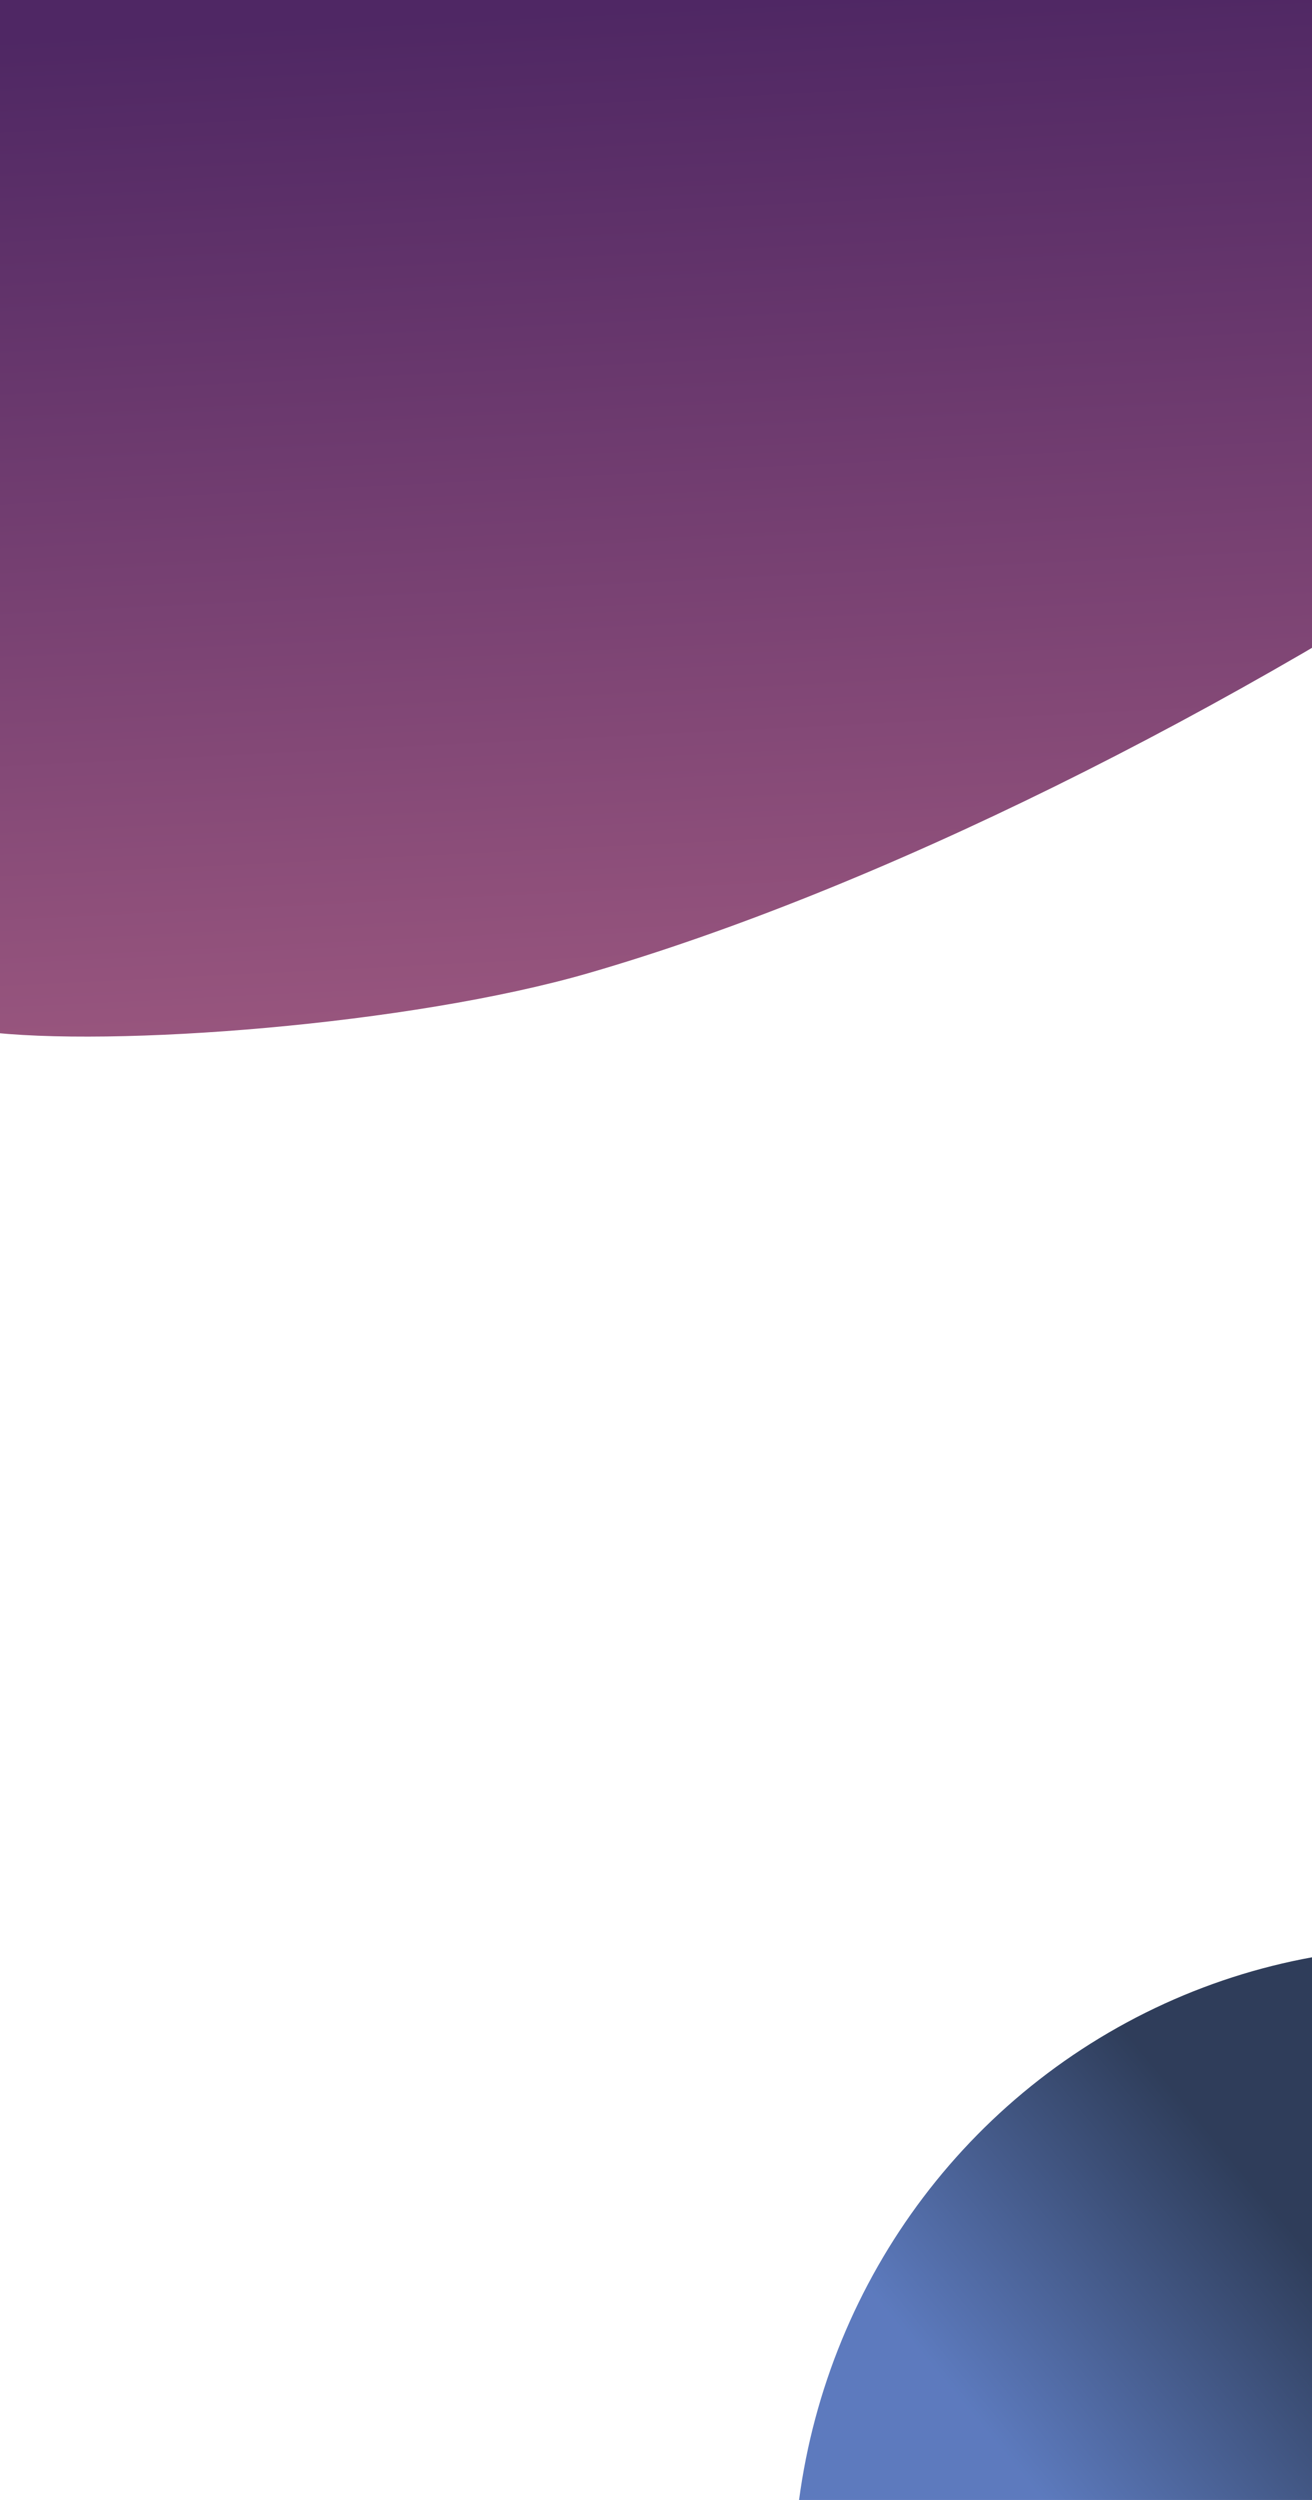 <?xml version="1.0" encoding="UTF-8" standalone="no"?>
<!-- Created with Inkscape (http://www.inkscape.org/) -->

<svg
   xmlns:dc="http://purl.org/dc/elements/1.1/"
   xmlns:cc="http://creativecommons.org/ns#"
   xmlns:rdf="http://www.w3.org/1999/02/22-rdf-syntax-ns#"
   xmlns:svg="http://www.w3.org/2000/svg"
   xmlns="http://www.w3.org/2000/svg"
   xmlns:xlink="http://www.w3.org/1999/xlink"
   xmlns:sodipodi="http://sodipodi.sourceforge.net/DTD/sodipodi-0.dtd"
   xmlns:inkscape="http://www.inkscape.org/namespaces/inkscape"
   width="210mm"
   height="400mm"
   viewBox="0 0 793.701 1511.811"
   version="1.1"
   id="svg4618"
   inkscape:version="0.92.4 (5da689c313, 2019-01-14)"
   sodipodi:docname="shape2.svg">
  <defs
     id="defs4612">
    <linearGradient
       id="linearGradient5199"
       inkscape:collect="always">
      <stop
         id="stop5195"
         offset="0"
         style="stop-color:#8d4370;stop-opacity:1" />
      <stop
         id="stop5197"
         offset="1"
         style="stop-color:#3c1053;stop-opacity:1" />
    </linearGradient>
    <linearGradient
       inkscape:collect="always"
       id="linearGradient5191">
      <stop
         style="stop-color:#4b6cb7;stop-opacity:1"
         offset="0"
         id="stop5187" />
      <stop
         style="stop-color:#182848;stop-opacity:1"
         offset="1"
         id="stop5189" />
    </linearGradient>
    <linearGradient
       inkscape:collect="always"
       xlink:href="#linearGradient5199"
       id="linearGradient5185"
       x1="81.557"
       y1="239.94"
       x2="51.75"
       y2="-365.774"
       gradientUnits="userSpaceOnUse" />
    <linearGradient
       inkscape:collect="always"
       xlink:href="#linearGradient5191"
       id="linearGradient5193"
       x1="551.429"
       y1="1025.377"
       x2="720"
       y2="885.377"
       gradientUnits="userSpaceOnUse" />
  </defs>
  <sodipodi:namedview
     id="base"
     pagecolor="#ffffff"
     bordercolor="#666666"
     borderopacity="1.0"
     inkscape:pageopacity="0.0"
     inkscape:pageshadow="2"
     inkscape:zoom="0.35"
     inkscape:cx="-321.25304"
     inkscape:cy="622.56678"
     inkscape:document-units="px"
     inkscape:current-layer="layer1"
     showgrid="false"
     inkscape:showpageshadow="false"
     inkscape:window-width="1920"
     inkscape:window-height="1017"
     inkscape:window-x="-8"
     inkscape:window-y="-8"
     inkscape:window-maximized="1" />
  <g
     inkscape:label="Layer 1"
     inkscape:groupmode="layer"
     id="layer1"
     transform="translate(0,389.291)">
    <path
       style="fill:none;stroke:#000000;stroke-width:1.083px;stroke-linecap:butt;stroke-linejoin:miter;stroke-opacity:1"
       d="m -1400,535.113 c 220,284.806 797.143,-135.819 797.143,-135.819 l -2.857,-359.632 -808.571,-5.714 z"
       id="path5163"
       inkscape:connector-curvature="0"
       sodipodi:nodetypes="cc" />
    <ellipse
       style="opacity:0.9;fill:url(#linearGradient5193);fill-opacity:1;stroke-width:0;stroke-miterlimit:4;stroke-dasharray:none"
       id="path5173"
       cx="861.429"
       cy="1173.948"
       rx="381.429"
       ry="385.714" />
    <path
       style="opacity:0.9;fill:url(#linearGradient5185);fill-opacity:1;stroke-width:0;stroke-miterlimit:4;stroke-dasharray:none"
       d="M -10.666,234.434 C -106.537,222.279 -213.204,193.473 -212.385,106.317 l 0.14,-14.947 -2.692,-62.158 c -5.046,-116.509 -31.048,-704.849 -29.118,-706.801 1.708,-1.728 1219.603,15.609 1221.383,17.361 0.395,0.389 1.23,122.811 1.856,272.05 l 1.138,271.343 -44.885,30.293 C 743.344,43.102 528.029,149.309 356.385,199.085 248.177,230.464 67.487,244.342 -10.666,234.434 Z"
       id="path5177"
       inkscape:connector-curvature="0"
       sodipodi:nodetypes="sscsscscsss" />
  </g>
</svg>
